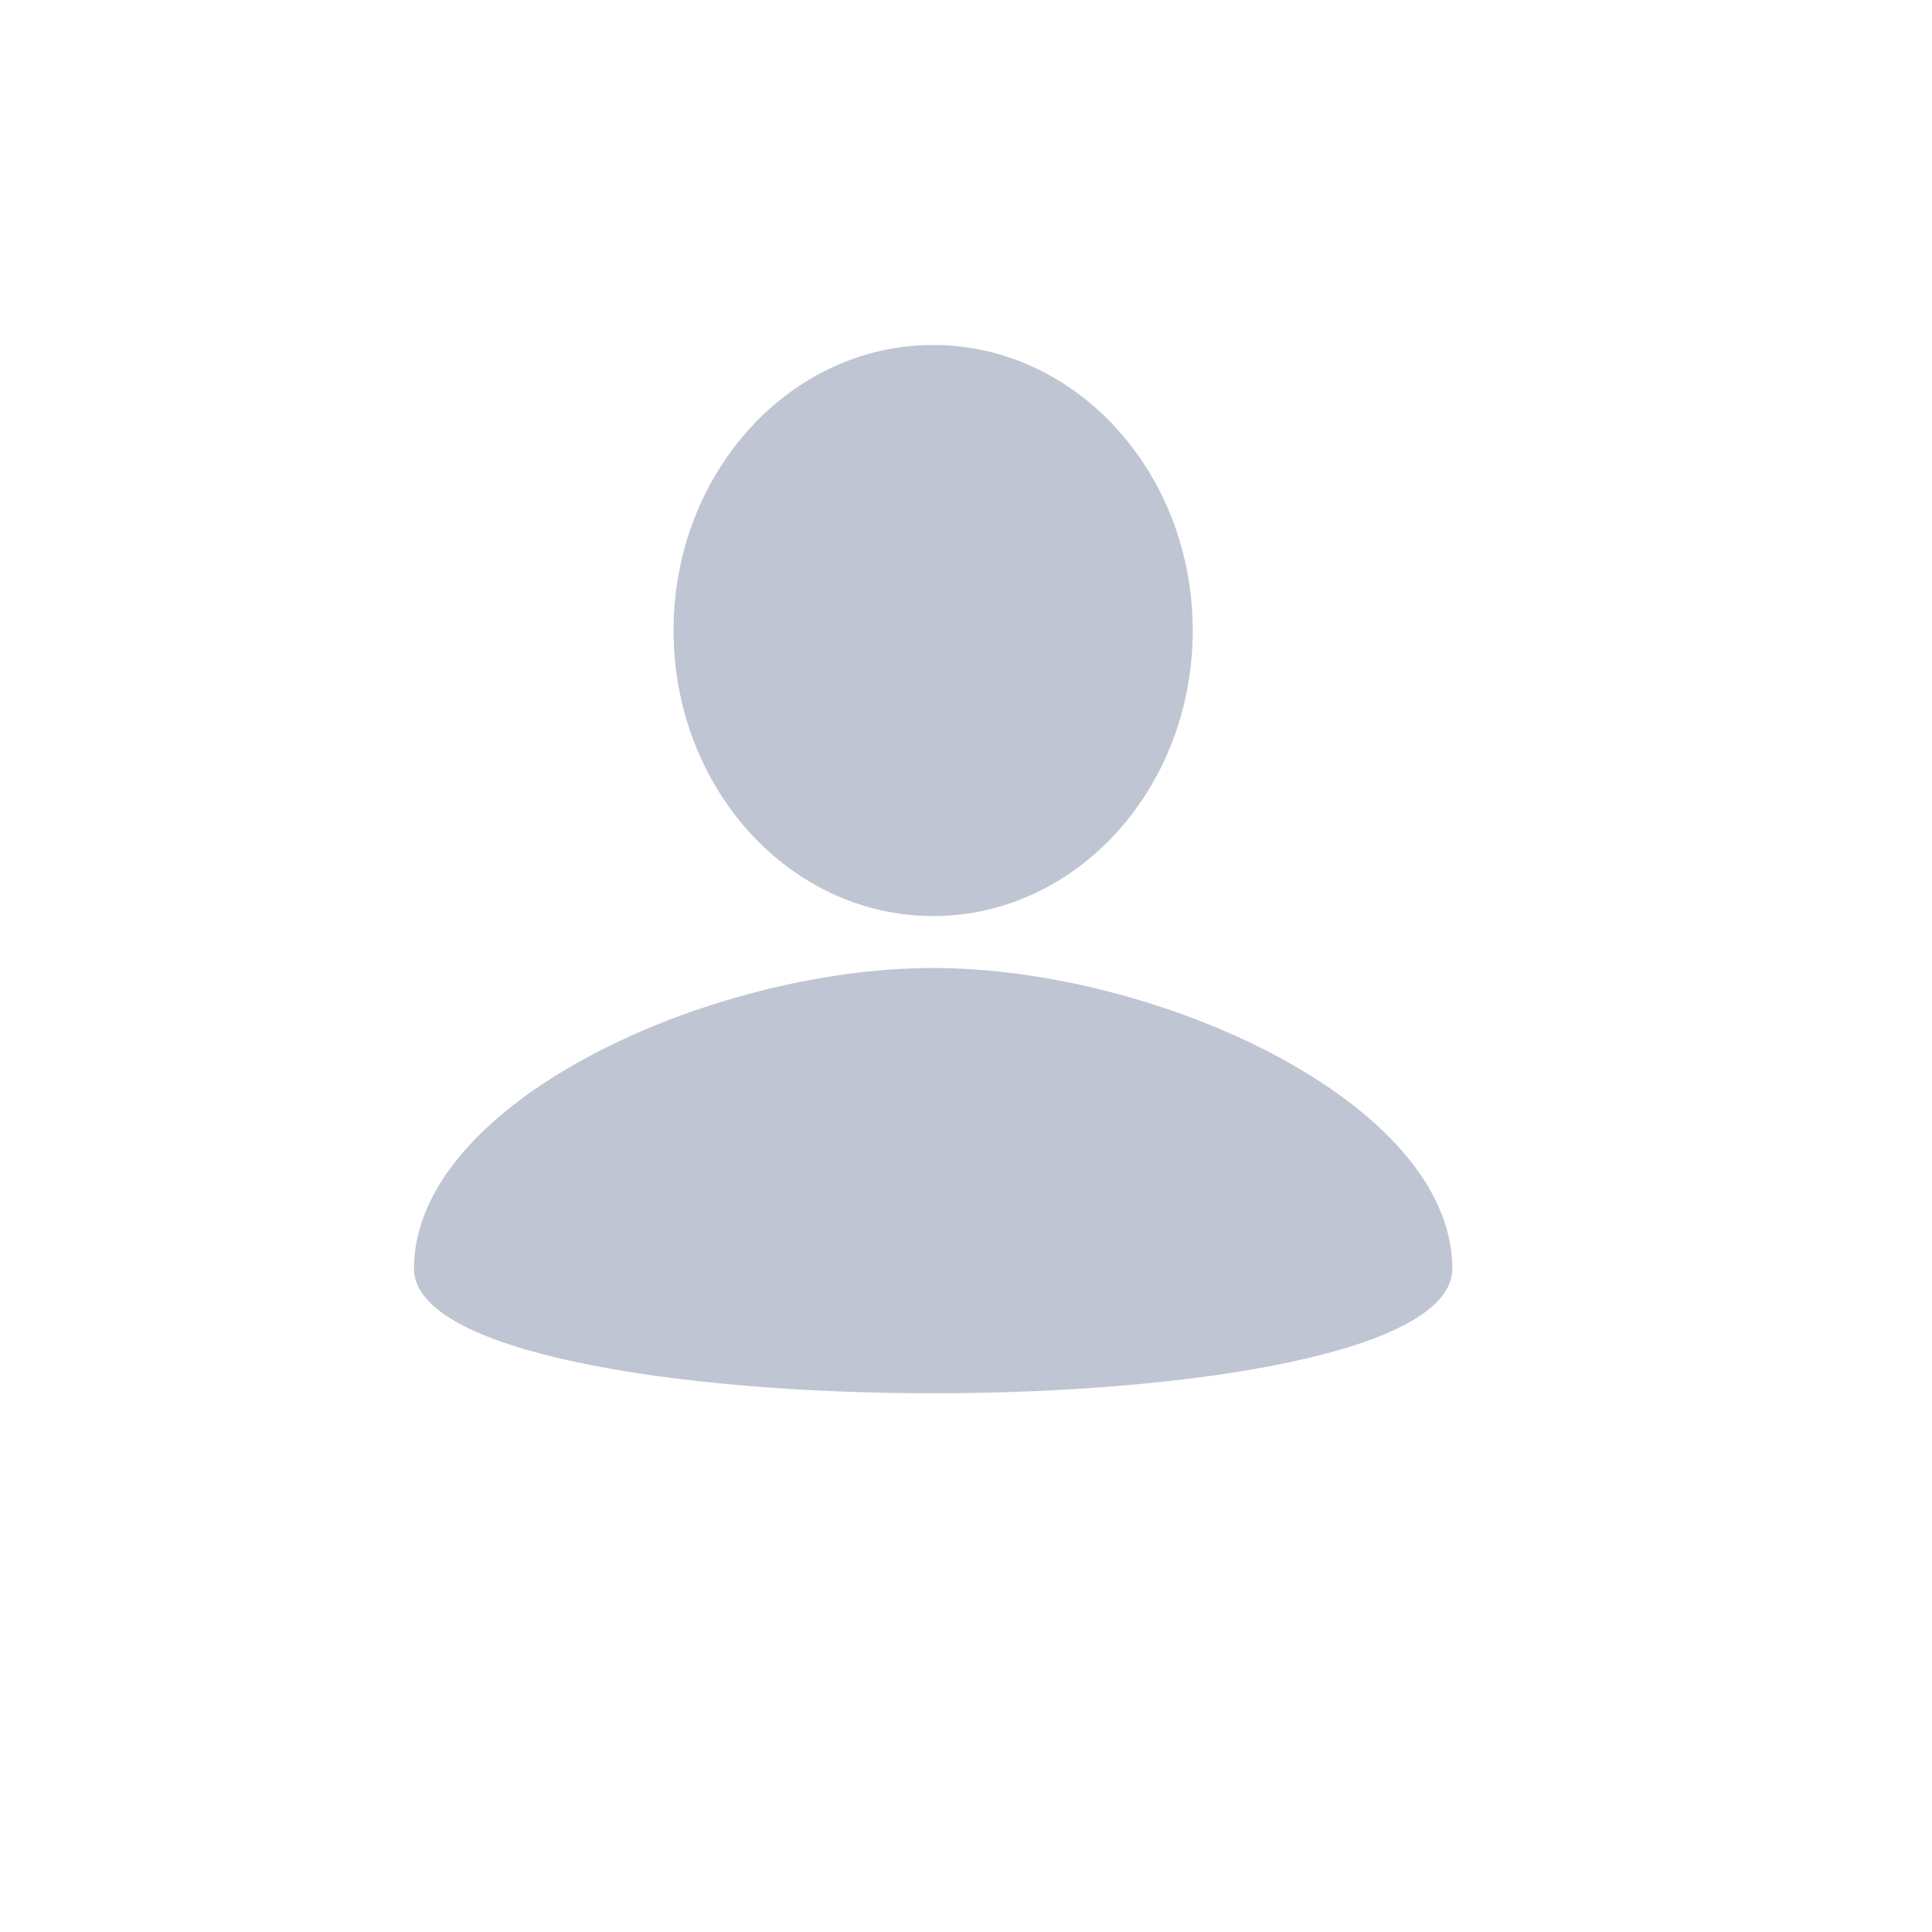 <?xml version="1.0" encoding="UTF-8"?>
<svg width="28px" height="28px" viewBox="0 0 28 28" version="1.1" xmlns="http://www.w3.org/2000/svg" xmlns:xlink="http://www.w3.org/1999/xlink">
    <!-- Generator: Sketch 51.3 (57544) - http://www.bohemiancoding.com/sketch -->
    <title>Icons / Account</title>
    <desc>Created with Sketch.</desc>
    <defs>
        <path d="M13.524,13.276 C11.446,13.276 9.762,11.424 9.762,9.138 C9.762,6.853 11.446,5 13.524,5 C15.601,5 17.286,6.853 17.286,9.138 C17.286,11.424 15.601,13.276 13.524,13.276 Z M21.048,18.387 C21.048,20.794 6,20.794 6,18.387 C6,15.98 10.278,14.029 13.524,14.029 C16.769,14.029 21.048,15.98 21.048,18.387 Z" id="path-1"></path>
    </defs>
    <g id="Icons-/-Account" stroke="none" stroke-width="1" fill="none" fill-rule="evenodd">
        <mask id="mask-2" fill="white">
            <use xlink:href="#path-1"></use>
        </mask>
        <use id="Icon" fill="#BFC5D2" xlink:href="#path-1"></use>
    </g>
</svg>